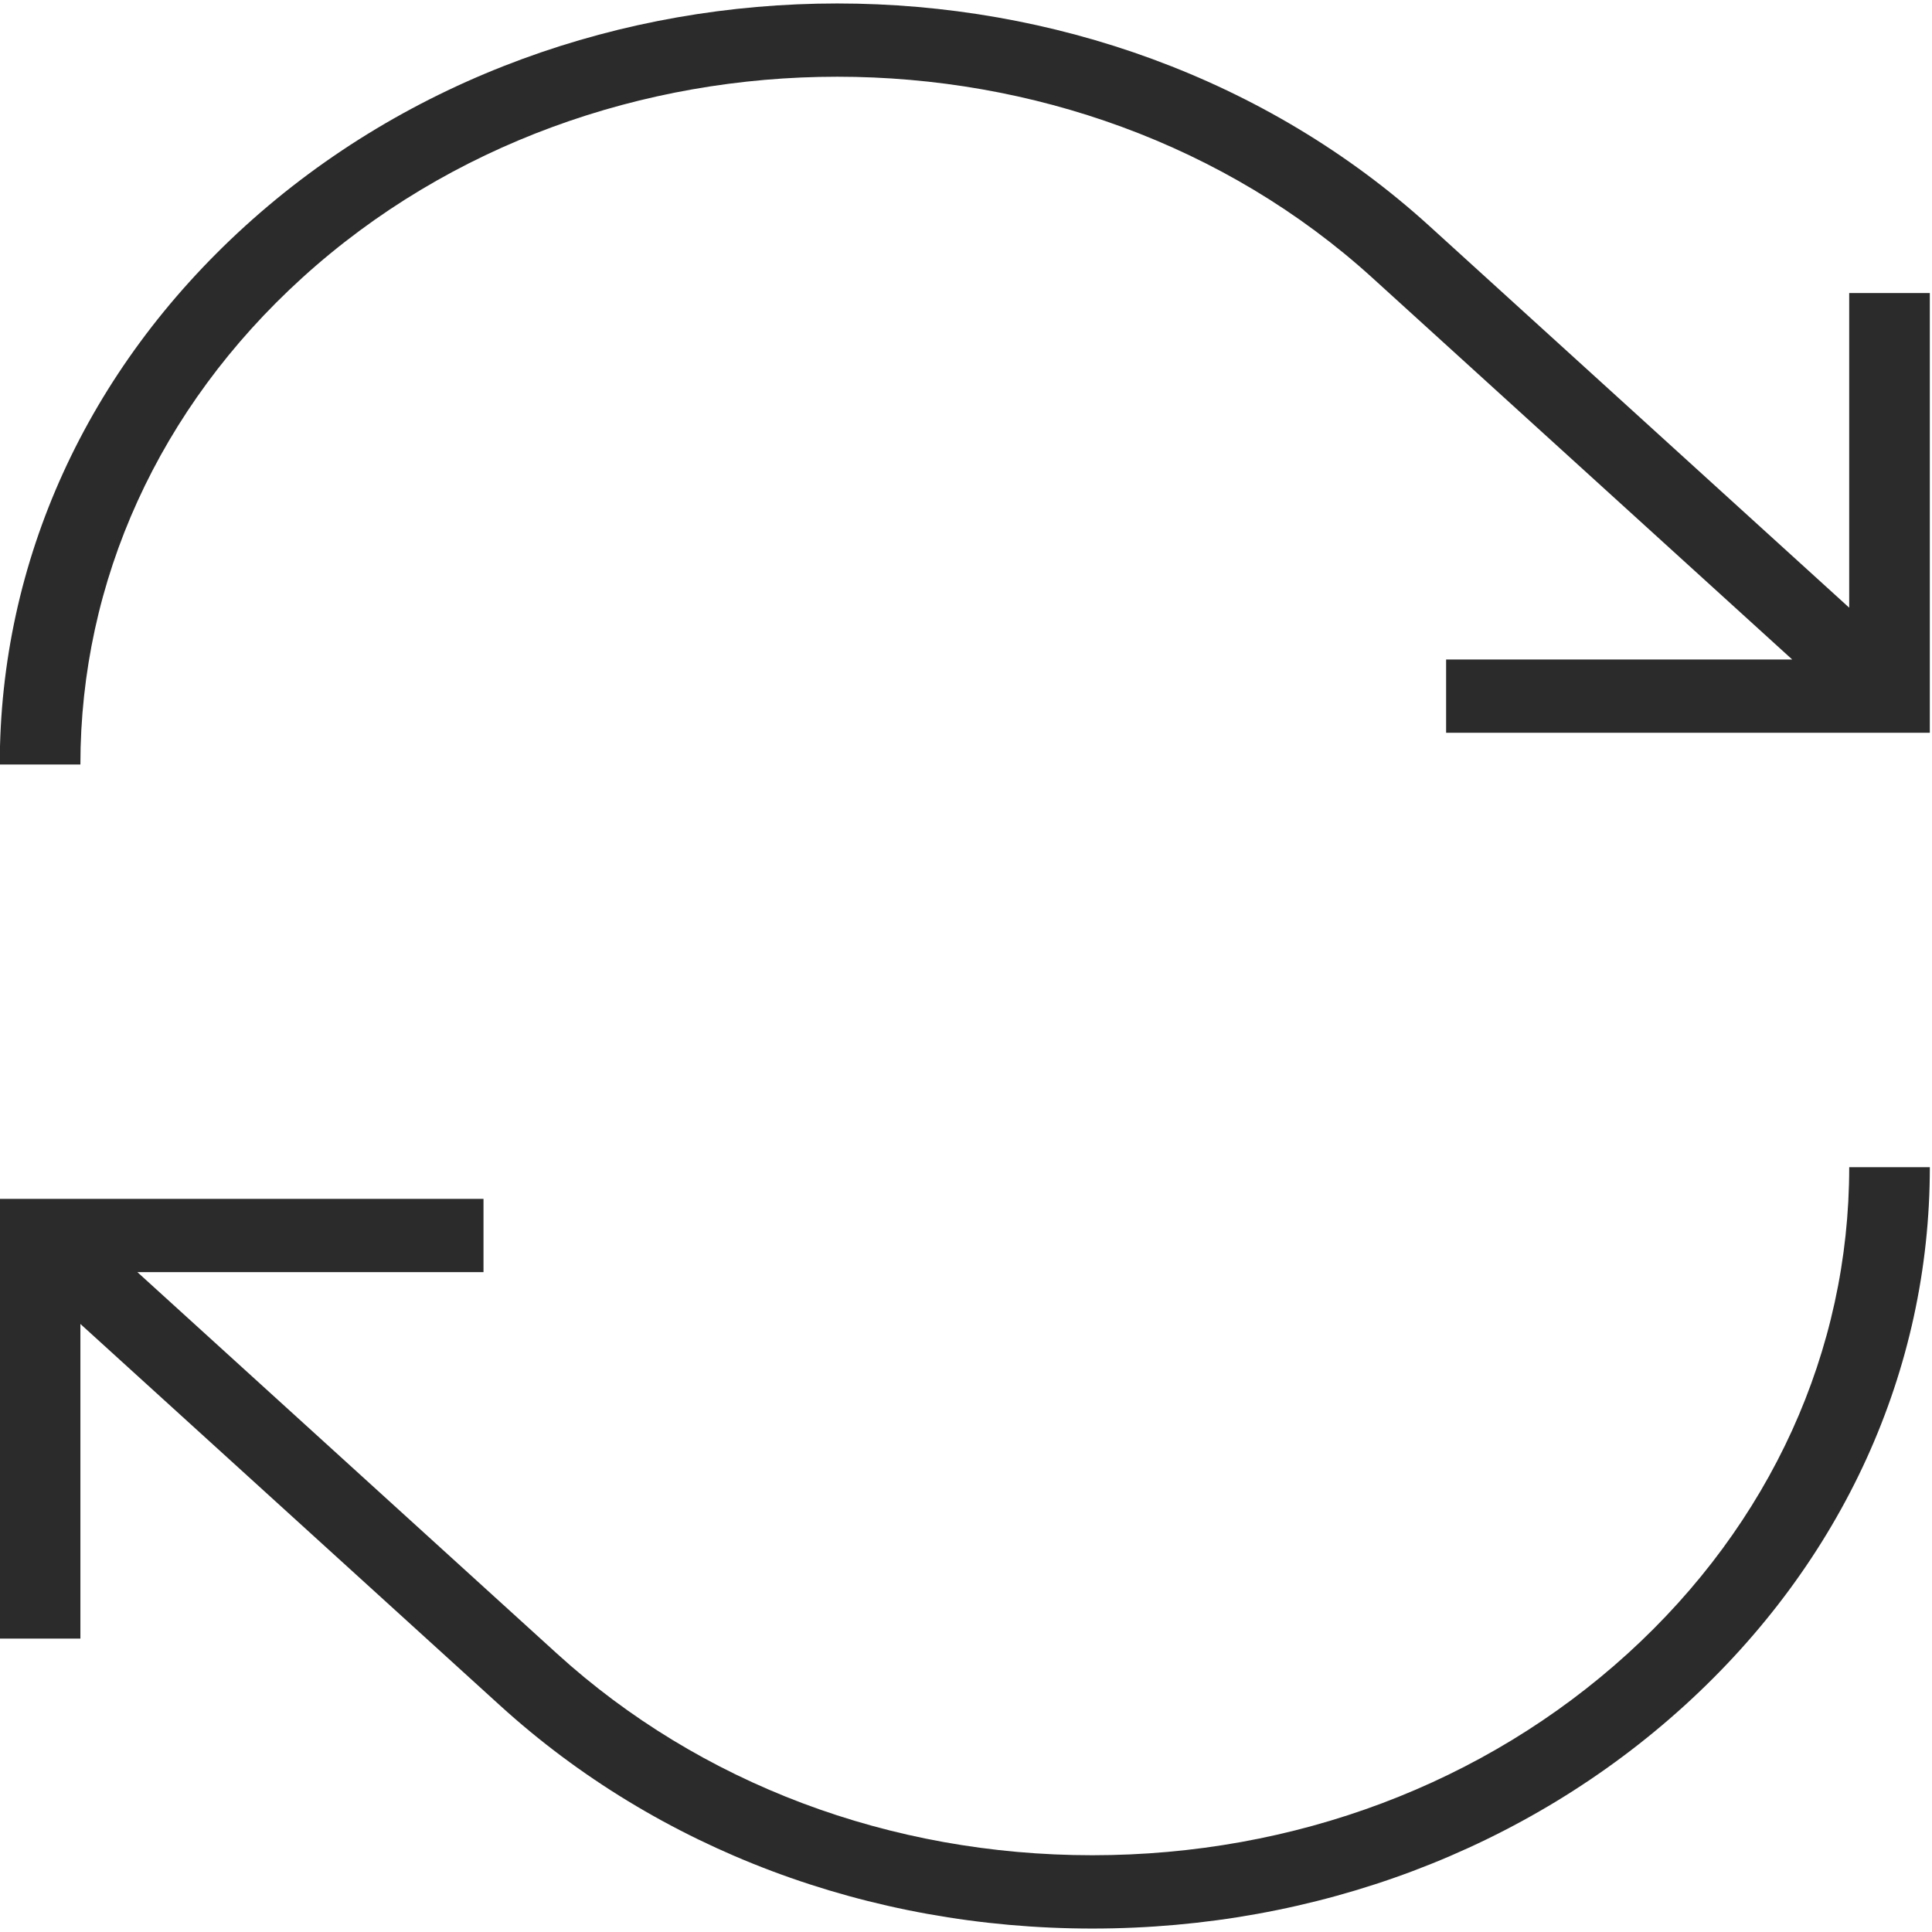<?xml version="1.0" encoding="utf-8"?>
<!-- Generator: Adobe Illustrator 16.0.0, SVG Export Plug-In . SVG Version: 6.00 Build 0)  -->
<!DOCTYPE svg PUBLIC "-//W3C//DTD SVG 1.1//EN" "http://www.w3.org/Graphics/SVG/1.1/DTD/svg11.dtd">
<svg version="1.1" id="Layer_1" xmlns="http://www.w3.org/2000/svg" xmlns:xlink="http://www.w3.org/1999/xlink" x="0px" y="0px"
	 width="93px" height="93px" viewBox="0 0 93 93" enable-background="new 0 0 93 93" xml:space="preserve">
<g>
	<path fill="#2B2B2B" d="M89.015,29.252L68.811,10.884c-15.719-14.29-41.296-14.29-57.014,0C4.182,17.807-0.011,27.01-0.011,36.8
		H3.87c0-8.848,3.789-17.166,10.671-23.421c14.207-12.913,37.319-12.915,51.526,0l20.204,18.367H69.611v3.527h23.284V14.106h-3.881
		V29.252z"/>
	<path fill="#2B2B2B" d="M78.344,79.605c-6.882,6.255-16.031,9.7-25.763,9.7c-9.732,0-18.881-3.445-25.764-9.7L6.613,61.236h16.661
		v-3.527H-0.011v21.168H3.87V63.731L24.074,82.1c7.614,6.922,17.738,10.734,28.507,10.734S73.475,89.021,81.088,82.1
		c7.614-6.922,11.808-16.126,11.808-25.915h-3.881C89.015,65.032,85.226,73.349,78.344,79.605z"/>
</g>
</svg>
